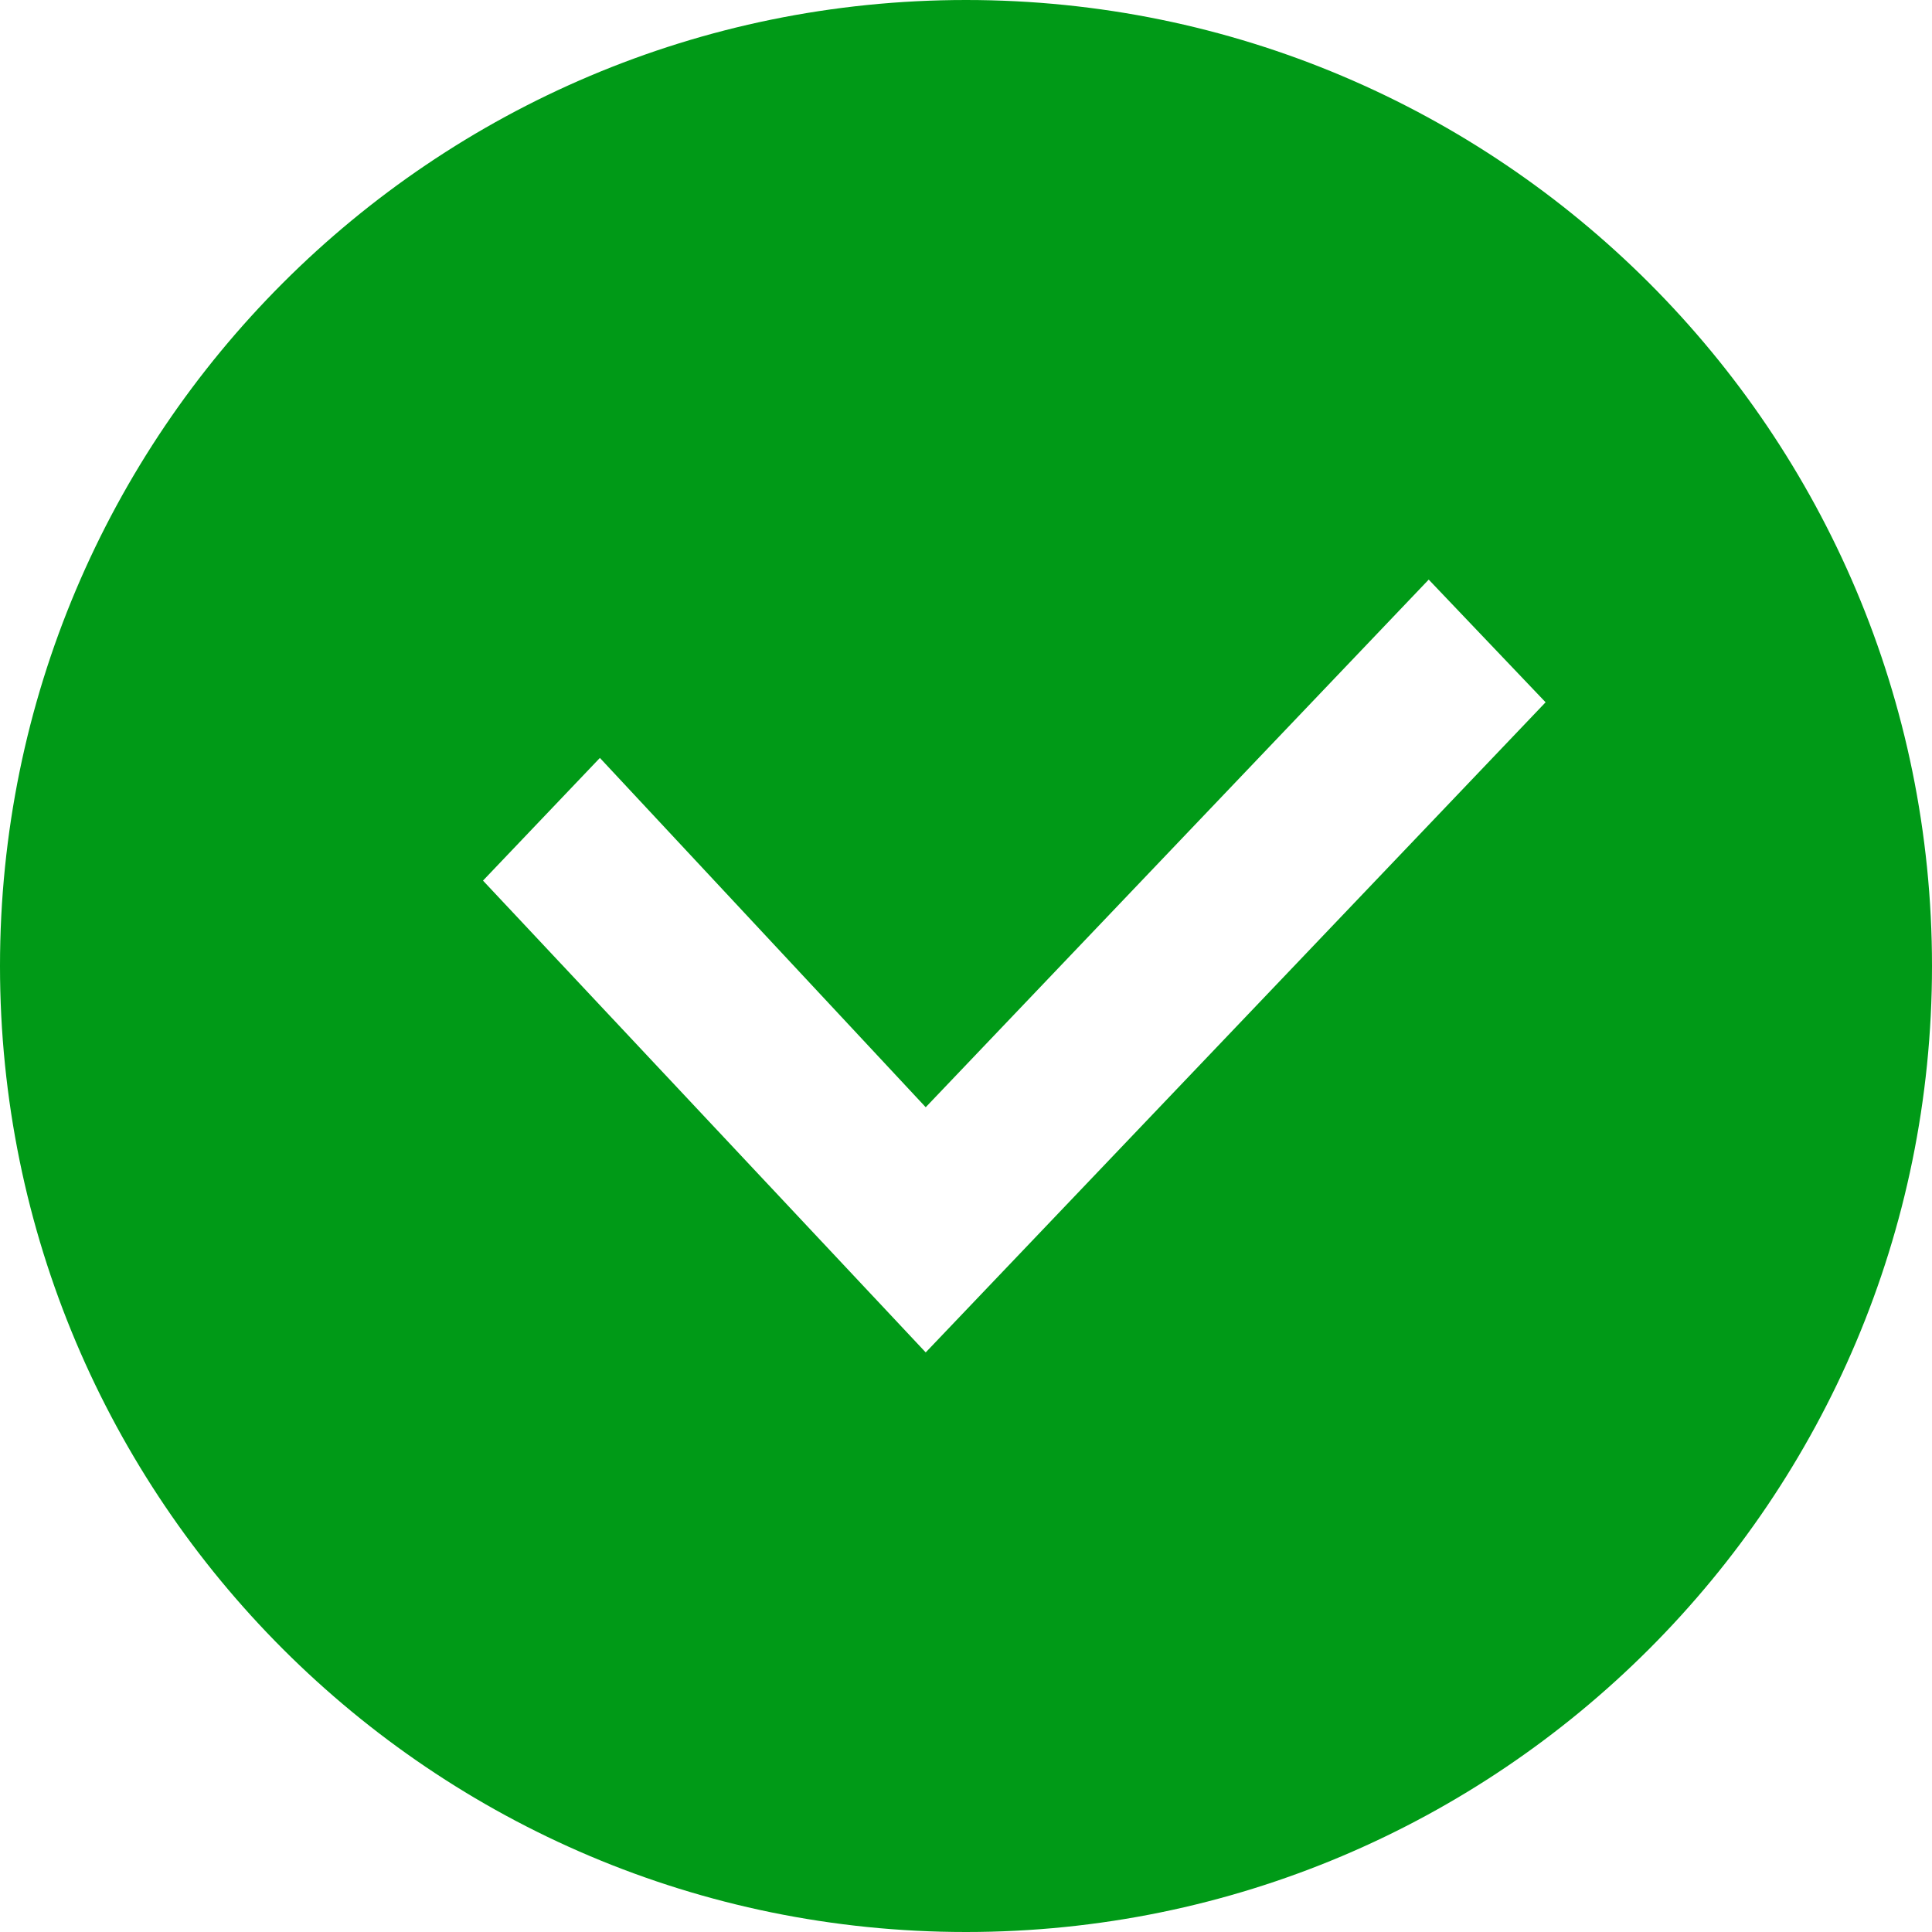 <svg width='17' height='17' viewBox='0 0 20 20' xmlns='http://www.w3.org/2000/svg'><path d='M10 20C4.477 20 0 15.523 0 10S4.477 0 10 0s10 4.477 10 10-4.477 10-10 10zm6-12.73L14.79 6l-5.207 5.462L6.21 7.846 5 9.116 9.583 14 16 7.27z' fill='#009a17' fill-rule='evenodd'/></svg>